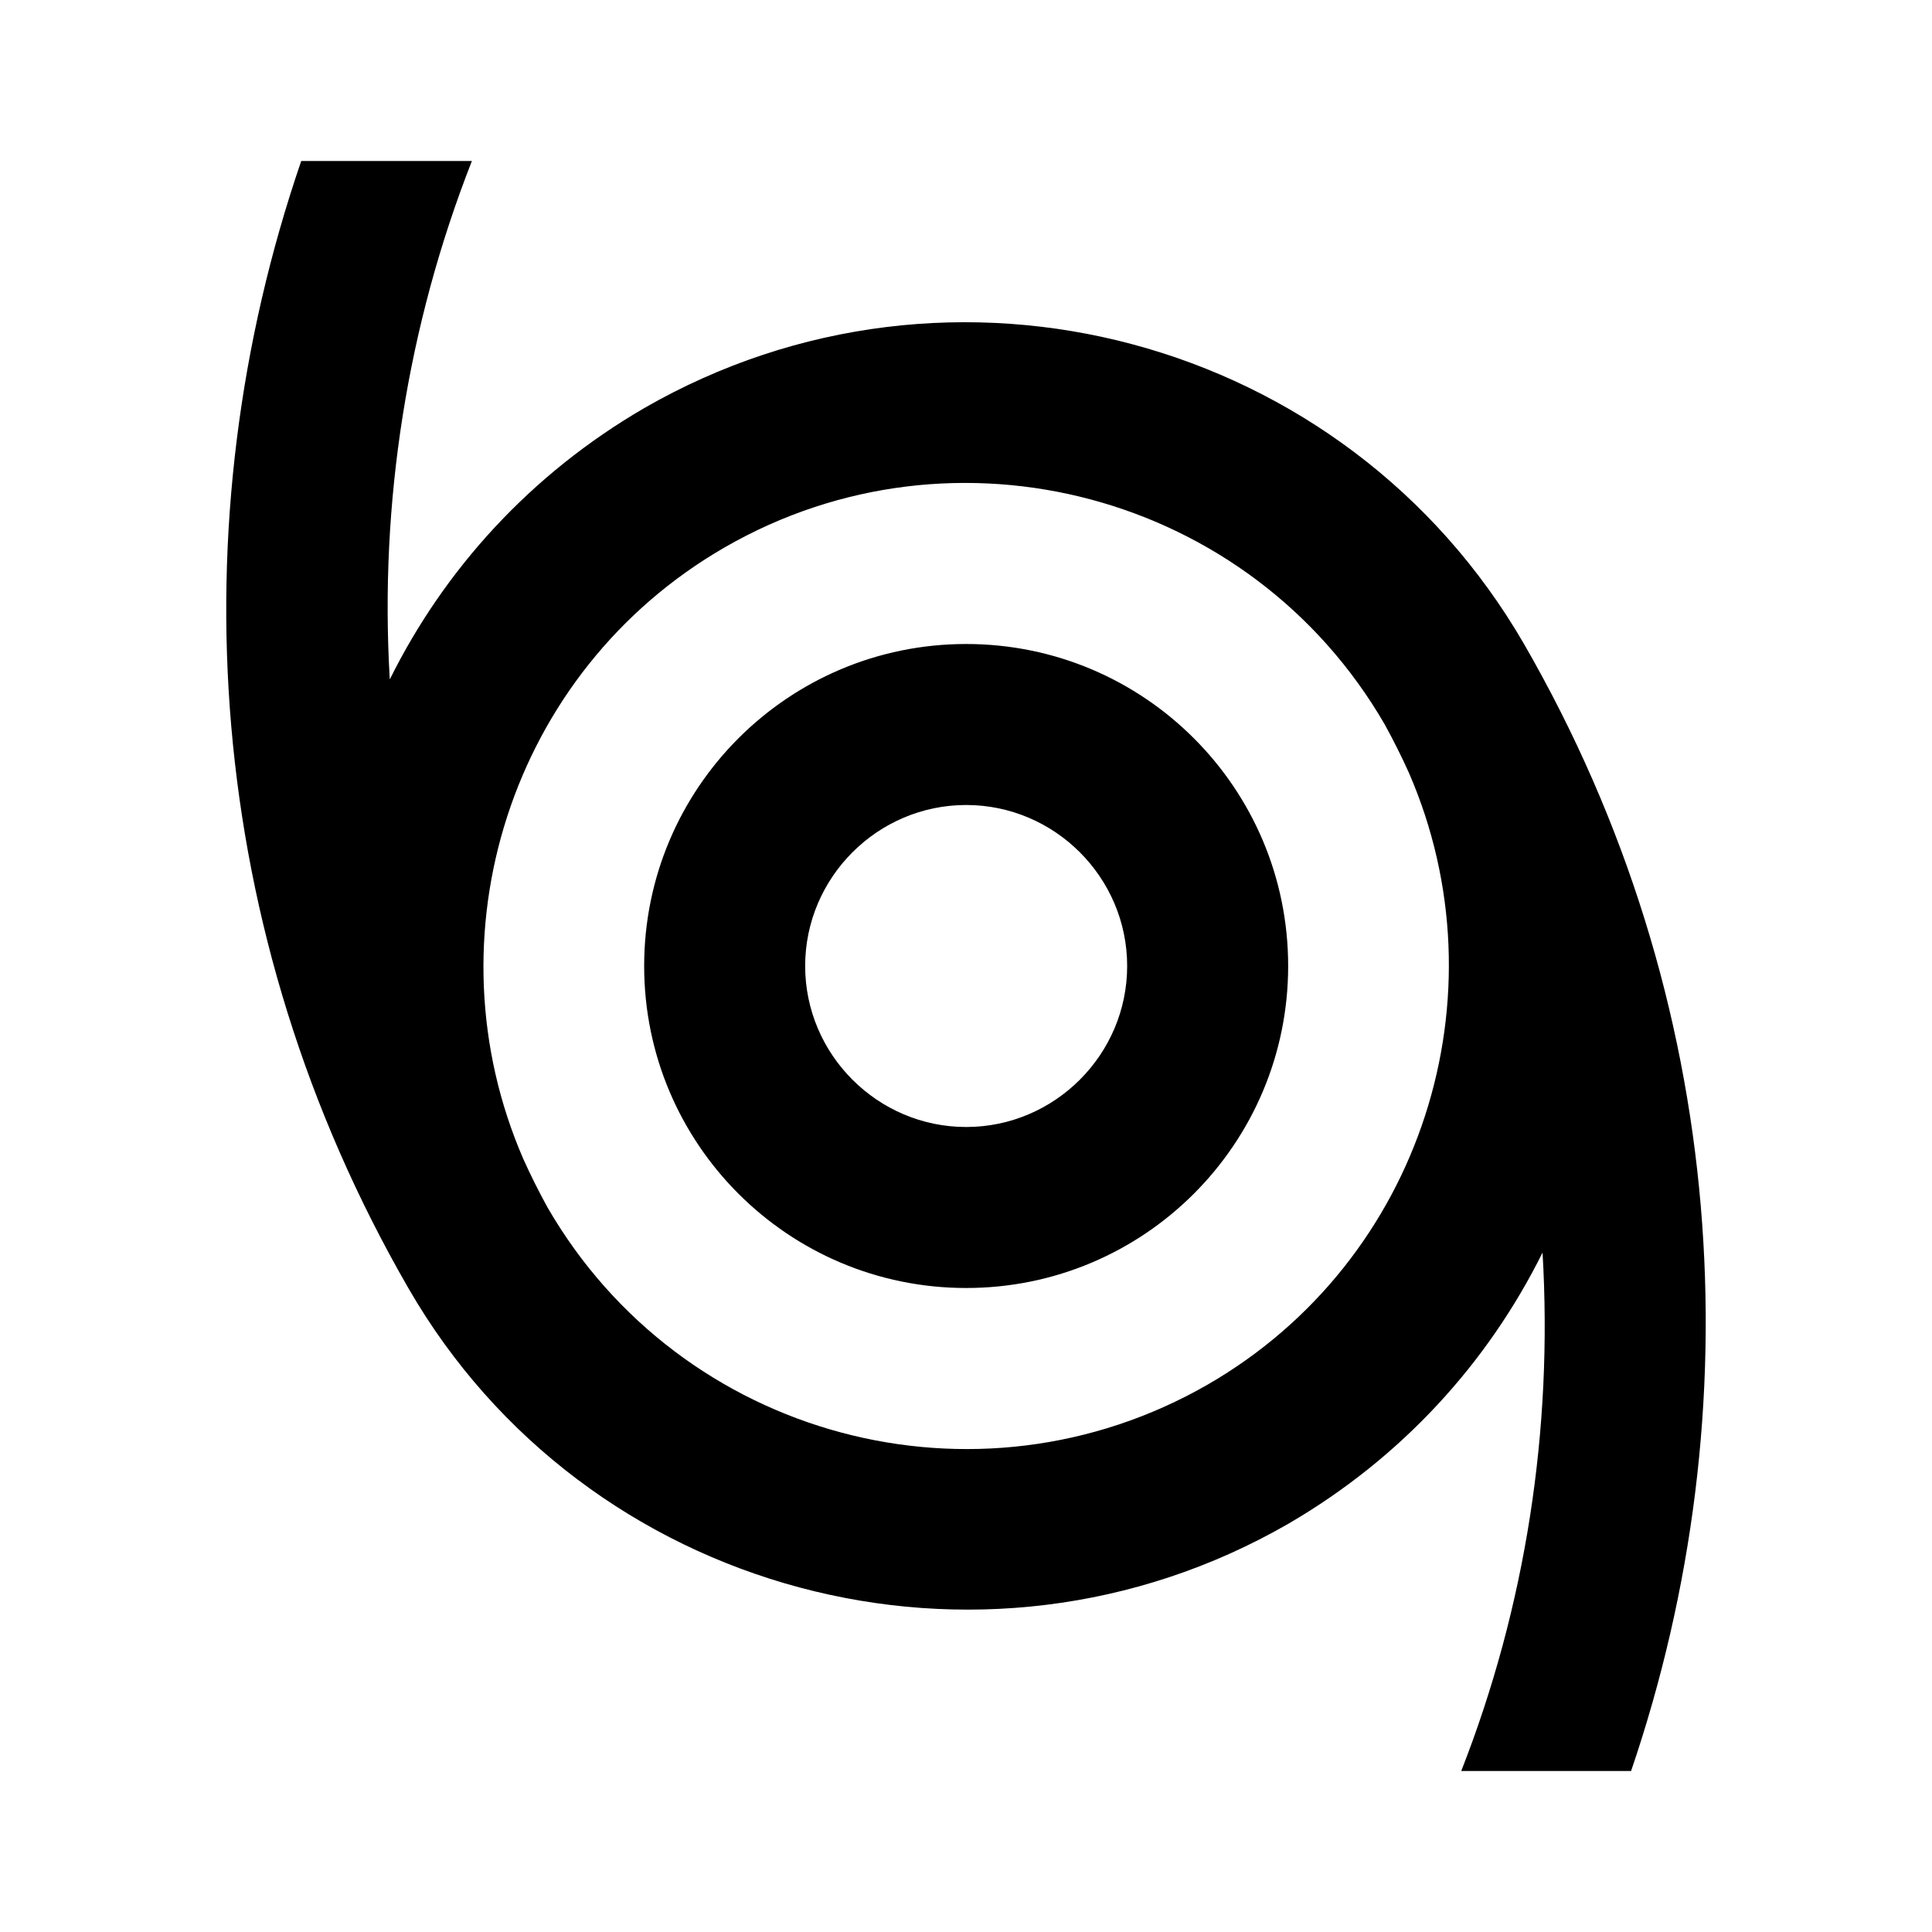 <svg width="24" height="24" viewBox="0 0 24 24" xmlns="http://www.w3.org/2000/svg" fill='currentColor'><path d="M18.932 8C16.722 4.18 11.822 2.87 8.002 5.07C6.592 5.89 5.522 7.07 4.842 8.44C4.712 6.24 5.062 4.04 5.862 2H3.742C2.202 6.49 2.522 11.58 5.072 16C6.172 17.91 7.952 19.19 9.932 19.72C11.912 20.25 14.092 20.03 16.002 18.93C17.412 18.11 18.482 16.93 19.162 15.56C19.292 17.76 18.952 19.96 18.152 22H20.262C21.792 17.51 21.482 12.42 18.932 8ZM15.002 17.2C12.132 18.85 8.462 17.87 6.802 15C6.692 14.8 6.592 14.6 6.502 14.4C5.302 11.64 6.332 8.34 9.002 6.8C11.862 5.15 15.542 6.13 17.202 9C17.312 9.2 17.412 9.4 17.502 9.6C18.702 12.36 17.672 15.66 15.002 17.2ZM12.002 10C13.102 10 14.002 10.9 14.002 12C14.002 13.1 13.102 14 12.002 14C10.902 14 10.002 13.1 10.002 12C10.002 10.9 10.902 10 12.002 10ZM12.002 8C9.792 8 8.002 9.79 8.002 12C8.002 14.21 9.792 16 12.002 16C14.212 16 16.002 14.21 16.002 12C16.002 9.79 14.212 8 12.002 8Z"/></svg>